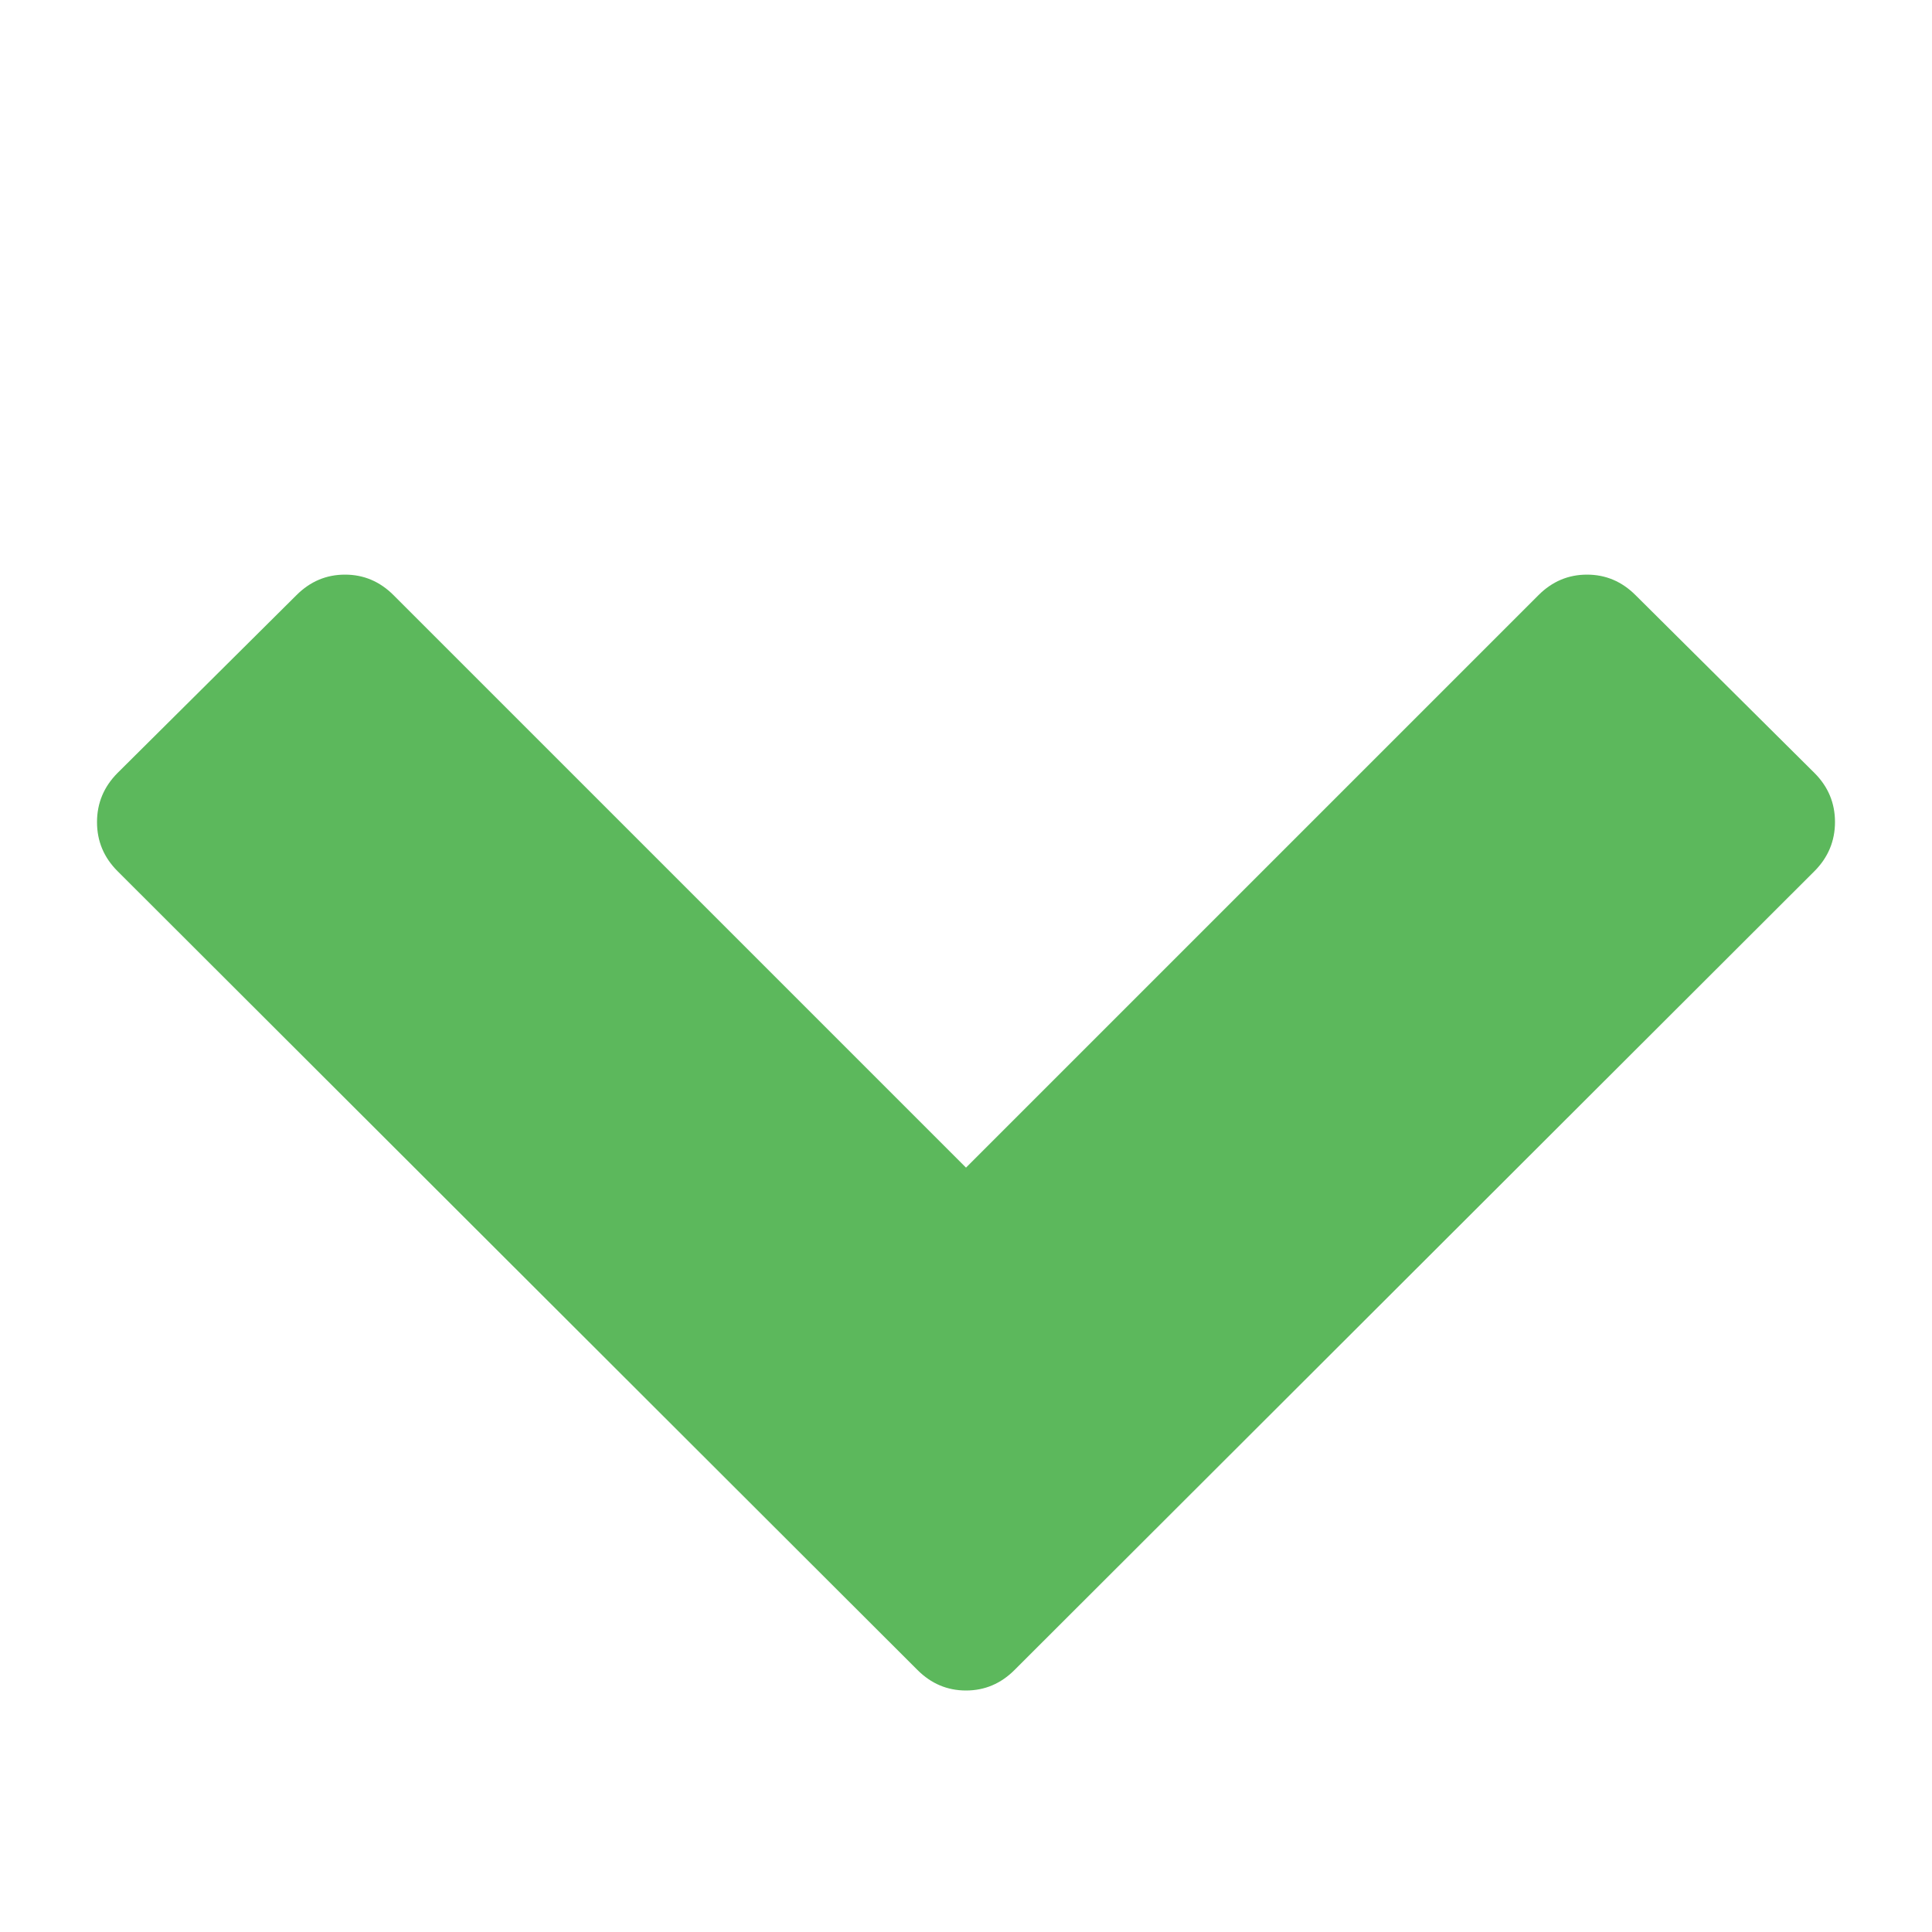 <svg xmlns="http://www.w3.org/2000/svg" width="28" height="28" viewBox="0 0 28 28"><path fill="#5cb85c" d="M26.297 12.625L14.703 24.203q-.297.297-.703.297t-.703-.297L1.703 12.625q-.297-.297-.297-.71t.297-.712l2.594-2.578q.297-.297.703-.297t.703.297L14 16.922l8.297-8.297q.297-.297.703-.297t.703.297l2.594 2.578q.297.297.297.71t-.297.712z"/></svg>